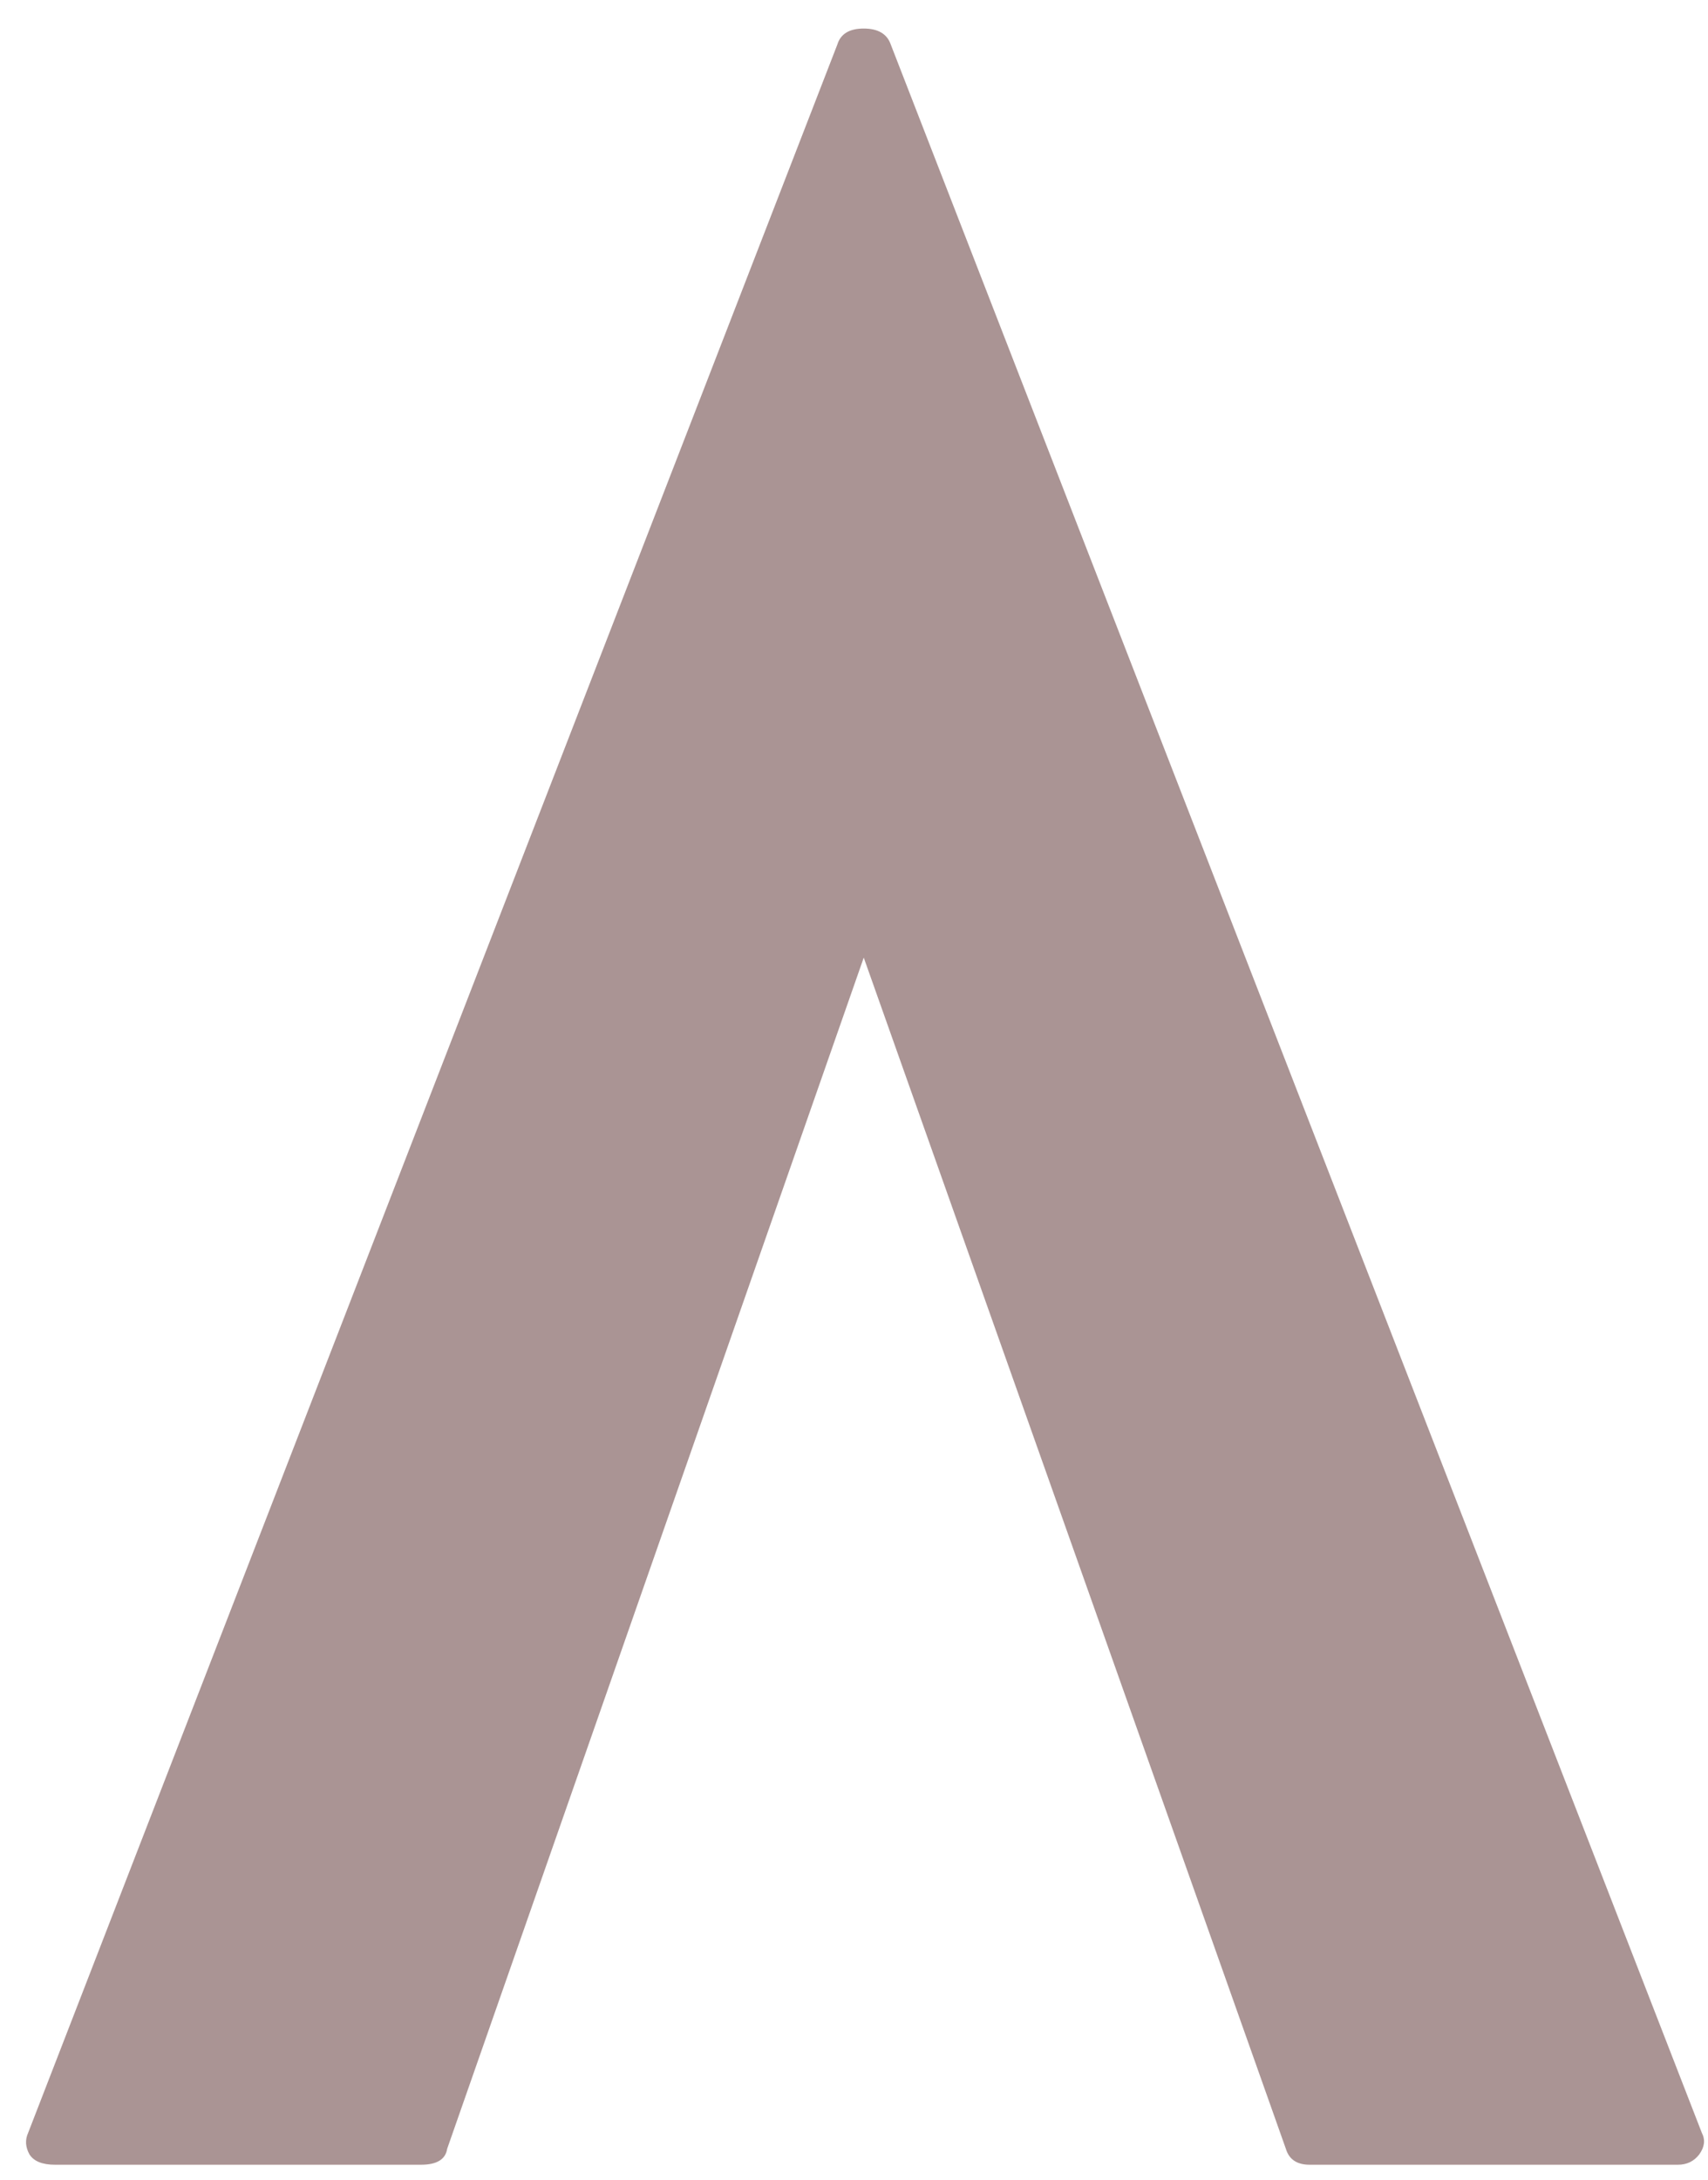 <svg width="58" height="74" viewBox="0 0 58 74" fill="none" xmlns="http://www.w3.org/2000/svg">
<path d="M57.79 72.406C57.915 72.646 57.883 72.885 57.706 73.135C57.524 73.375 57.279 73.49 56.977 73.49H44.477C44.045 73.49 43.774 73.312 43.665 72.948L29.331 32.51L15.185 72.948C15.128 73.312 14.831 73.49 14.29 73.49H1.873C1.441 73.49 1.149 73.375 0.998 73.135C0.863 72.885 0.847 72.646 0.956 72.406L28.435 1.51C28.545 1.151 28.842 0.969 29.331 0.969C29.816 0.969 30.123 1.151 30.248 1.51L57.79 72.406Z" fill="#562A2A" fill-opacity="0.502"/>
</svg>
